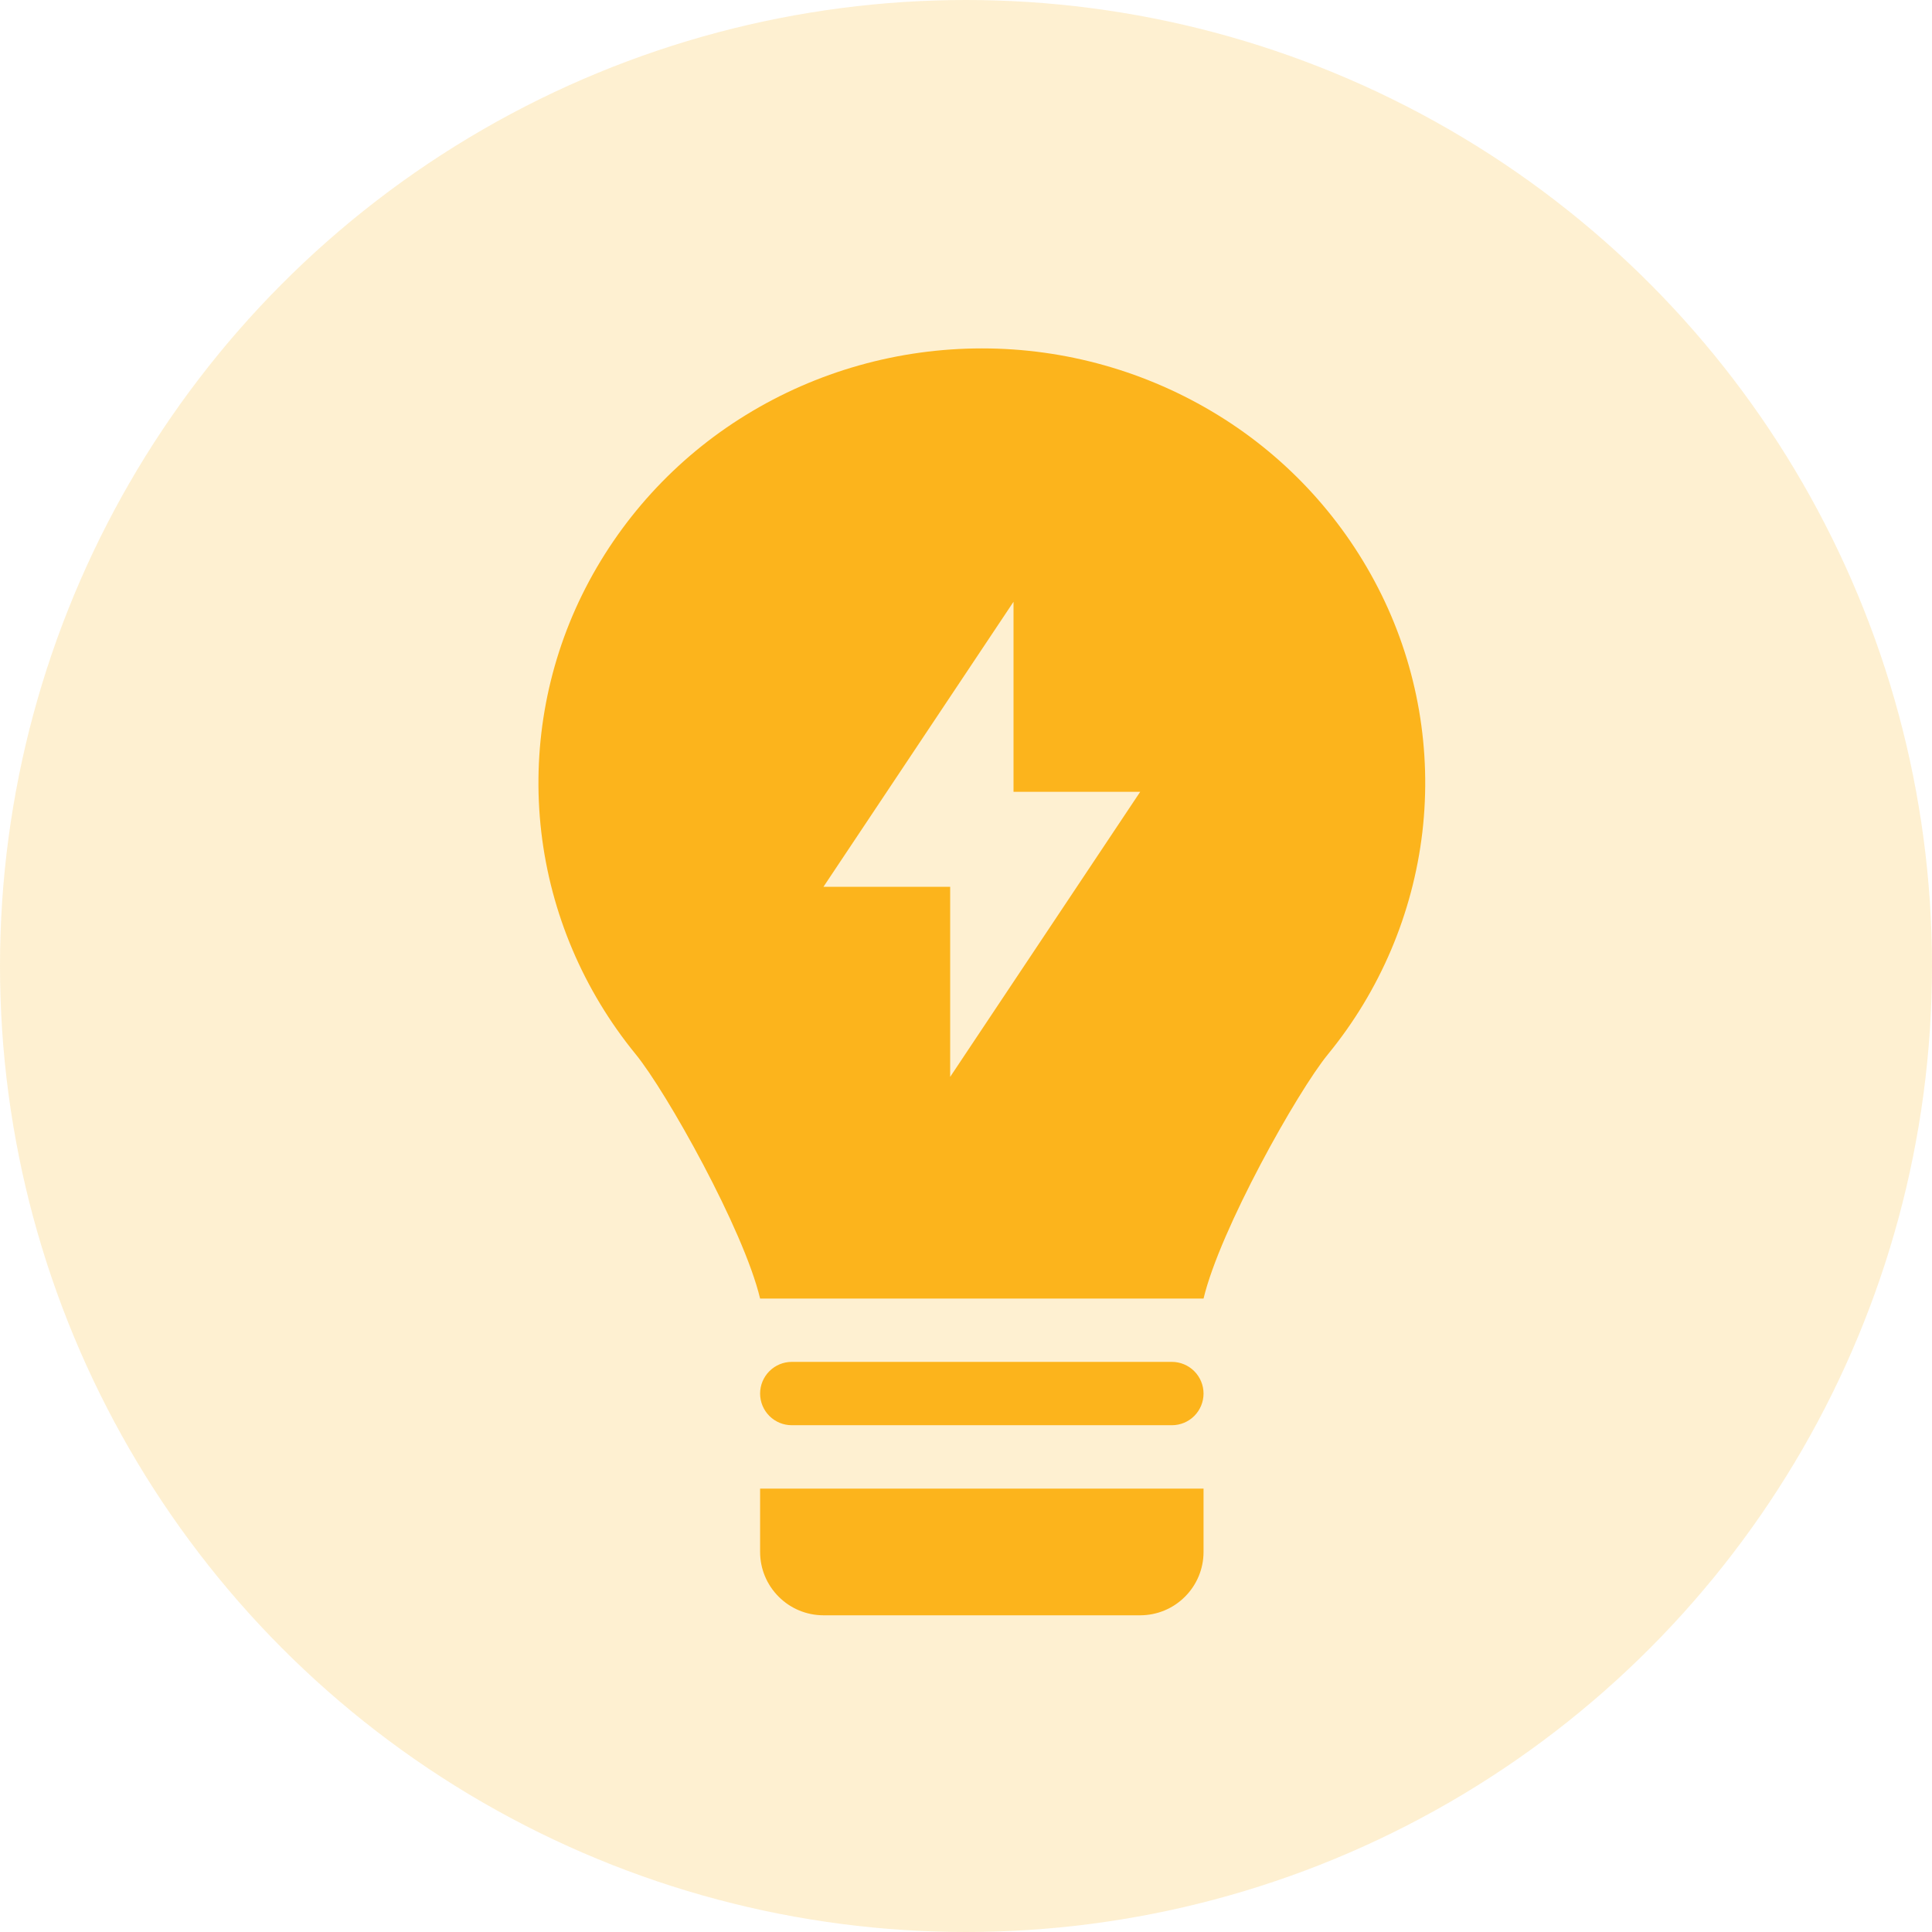 <svg width="42" height="42" viewBox="0 0 42 42" fill="none" xmlns="http://www.w3.org/2000/svg">
<circle cx="21" cy="21" r="21" fill="#FCB41C" fill-opacity="0.2"/>
<path fill-rule="evenodd" clip-rule="evenodd" d="M13.819 22.918C14.481 23.727 16.166 26.727 16.524 28.23H26.164C26.522 26.729 28.205 23.729 28.868 22.92C30 21.539 30.712 19.863 30.921 18.09C31.127 16.32 30.819 14.528 30.033 12.929C29.241 11.318 28.008 9.964 26.478 9.024C24.934 8.075 23.158 7.573 21.346 7.574C19.53 7.574 17.751 8.076 16.213 9.023C14.683 9.963 13.45 11.316 12.656 12.927C11.87 14.526 11.562 16.317 11.767 18.086C11.973 19.854 12.684 21.529 13.819 22.918ZM22.033 13.082L17.901 19.279H20.656V23.41L24.787 17.213H22.033V13.082Z" fill="#FCB41C"/>
<path d="M16.524 30.295C16.524 30.112 16.597 29.937 16.726 29.808C16.855 29.679 17.03 29.606 17.213 29.606H25.475C25.658 29.606 25.833 29.679 25.962 29.808C26.091 29.937 26.164 30.112 26.164 30.295C26.164 30.478 26.091 30.653 25.962 30.782C25.833 30.911 25.658 30.983 25.475 30.983H17.213C17.03 30.983 16.855 30.911 16.726 30.782C16.597 30.653 16.524 30.478 16.524 30.295ZM26.164 32.361H16.524V33.738C16.524 34.103 16.669 34.453 16.928 34.711C17.186 34.97 17.536 35.115 17.901 35.115H24.787C25.152 35.115 25.502 34.97 25.76 34.711C26.019 34.453 26.164 34.103 26.164 33.738V32.361Z" fill="#FCB41C"/>
</svg>
